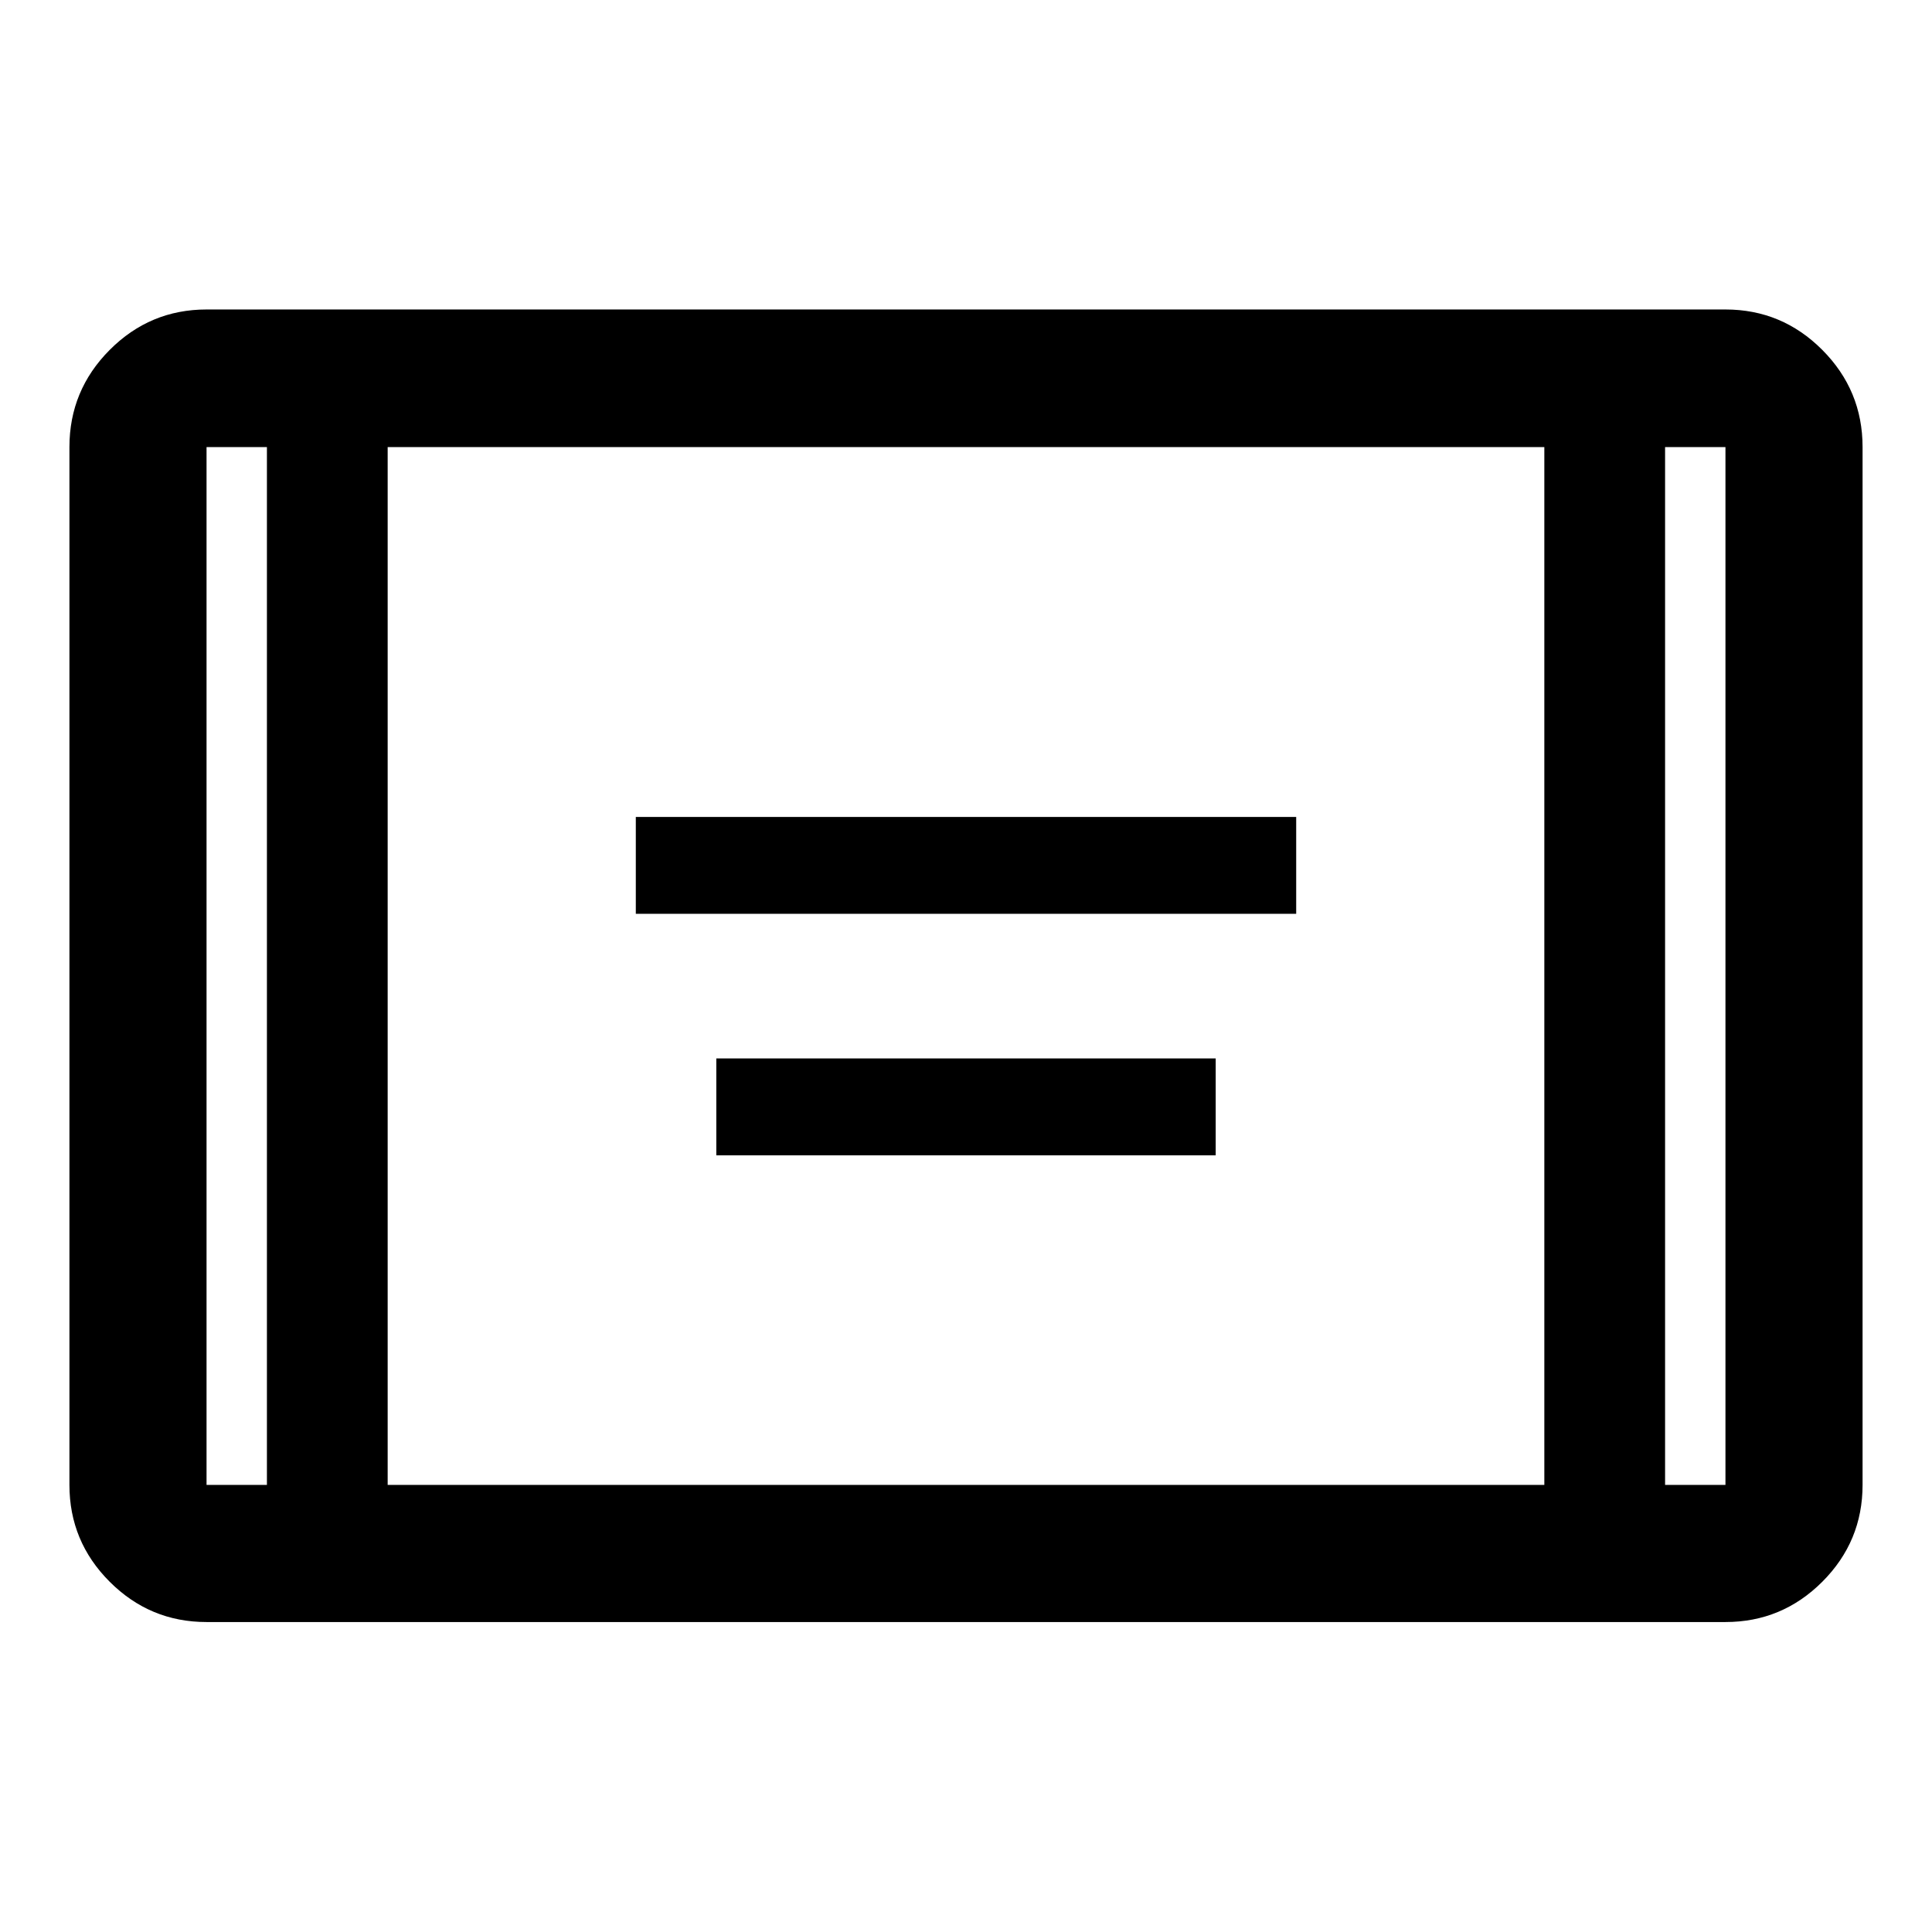 <svg xmlns="http://www.w3.org/2000/svg" width="48" height="48" viewBox="0 -960 960 960"><path d="M315.93-505.93v-48.14h328.14v48.14H315.93Zm40 120v-48.14h248.14v48.14H355.93Zm-253.3 231.91q-28.1 0-48.12-20.01-20.01-20.02-20.01-48.12v-515.7q0-28.2 20.01-48.28 20.02-20.09 48.12-20.09h754.74q28.1 0 48.12 20.09 20.01 20.08 20.01 48.28v515.7q0 28.1-20.01 48.12-20.02 20.01-48.12 20.01H102.63Zm30-583.83h-30v515.7h30v-515.7Zm60 515.7h574.74v-515.7H192.63v515.7Zm634.74-515.7v515.7h30v-515.7h-30Zm0 0h30-30Zm-694.74 0h-30 30Z"/></svg>